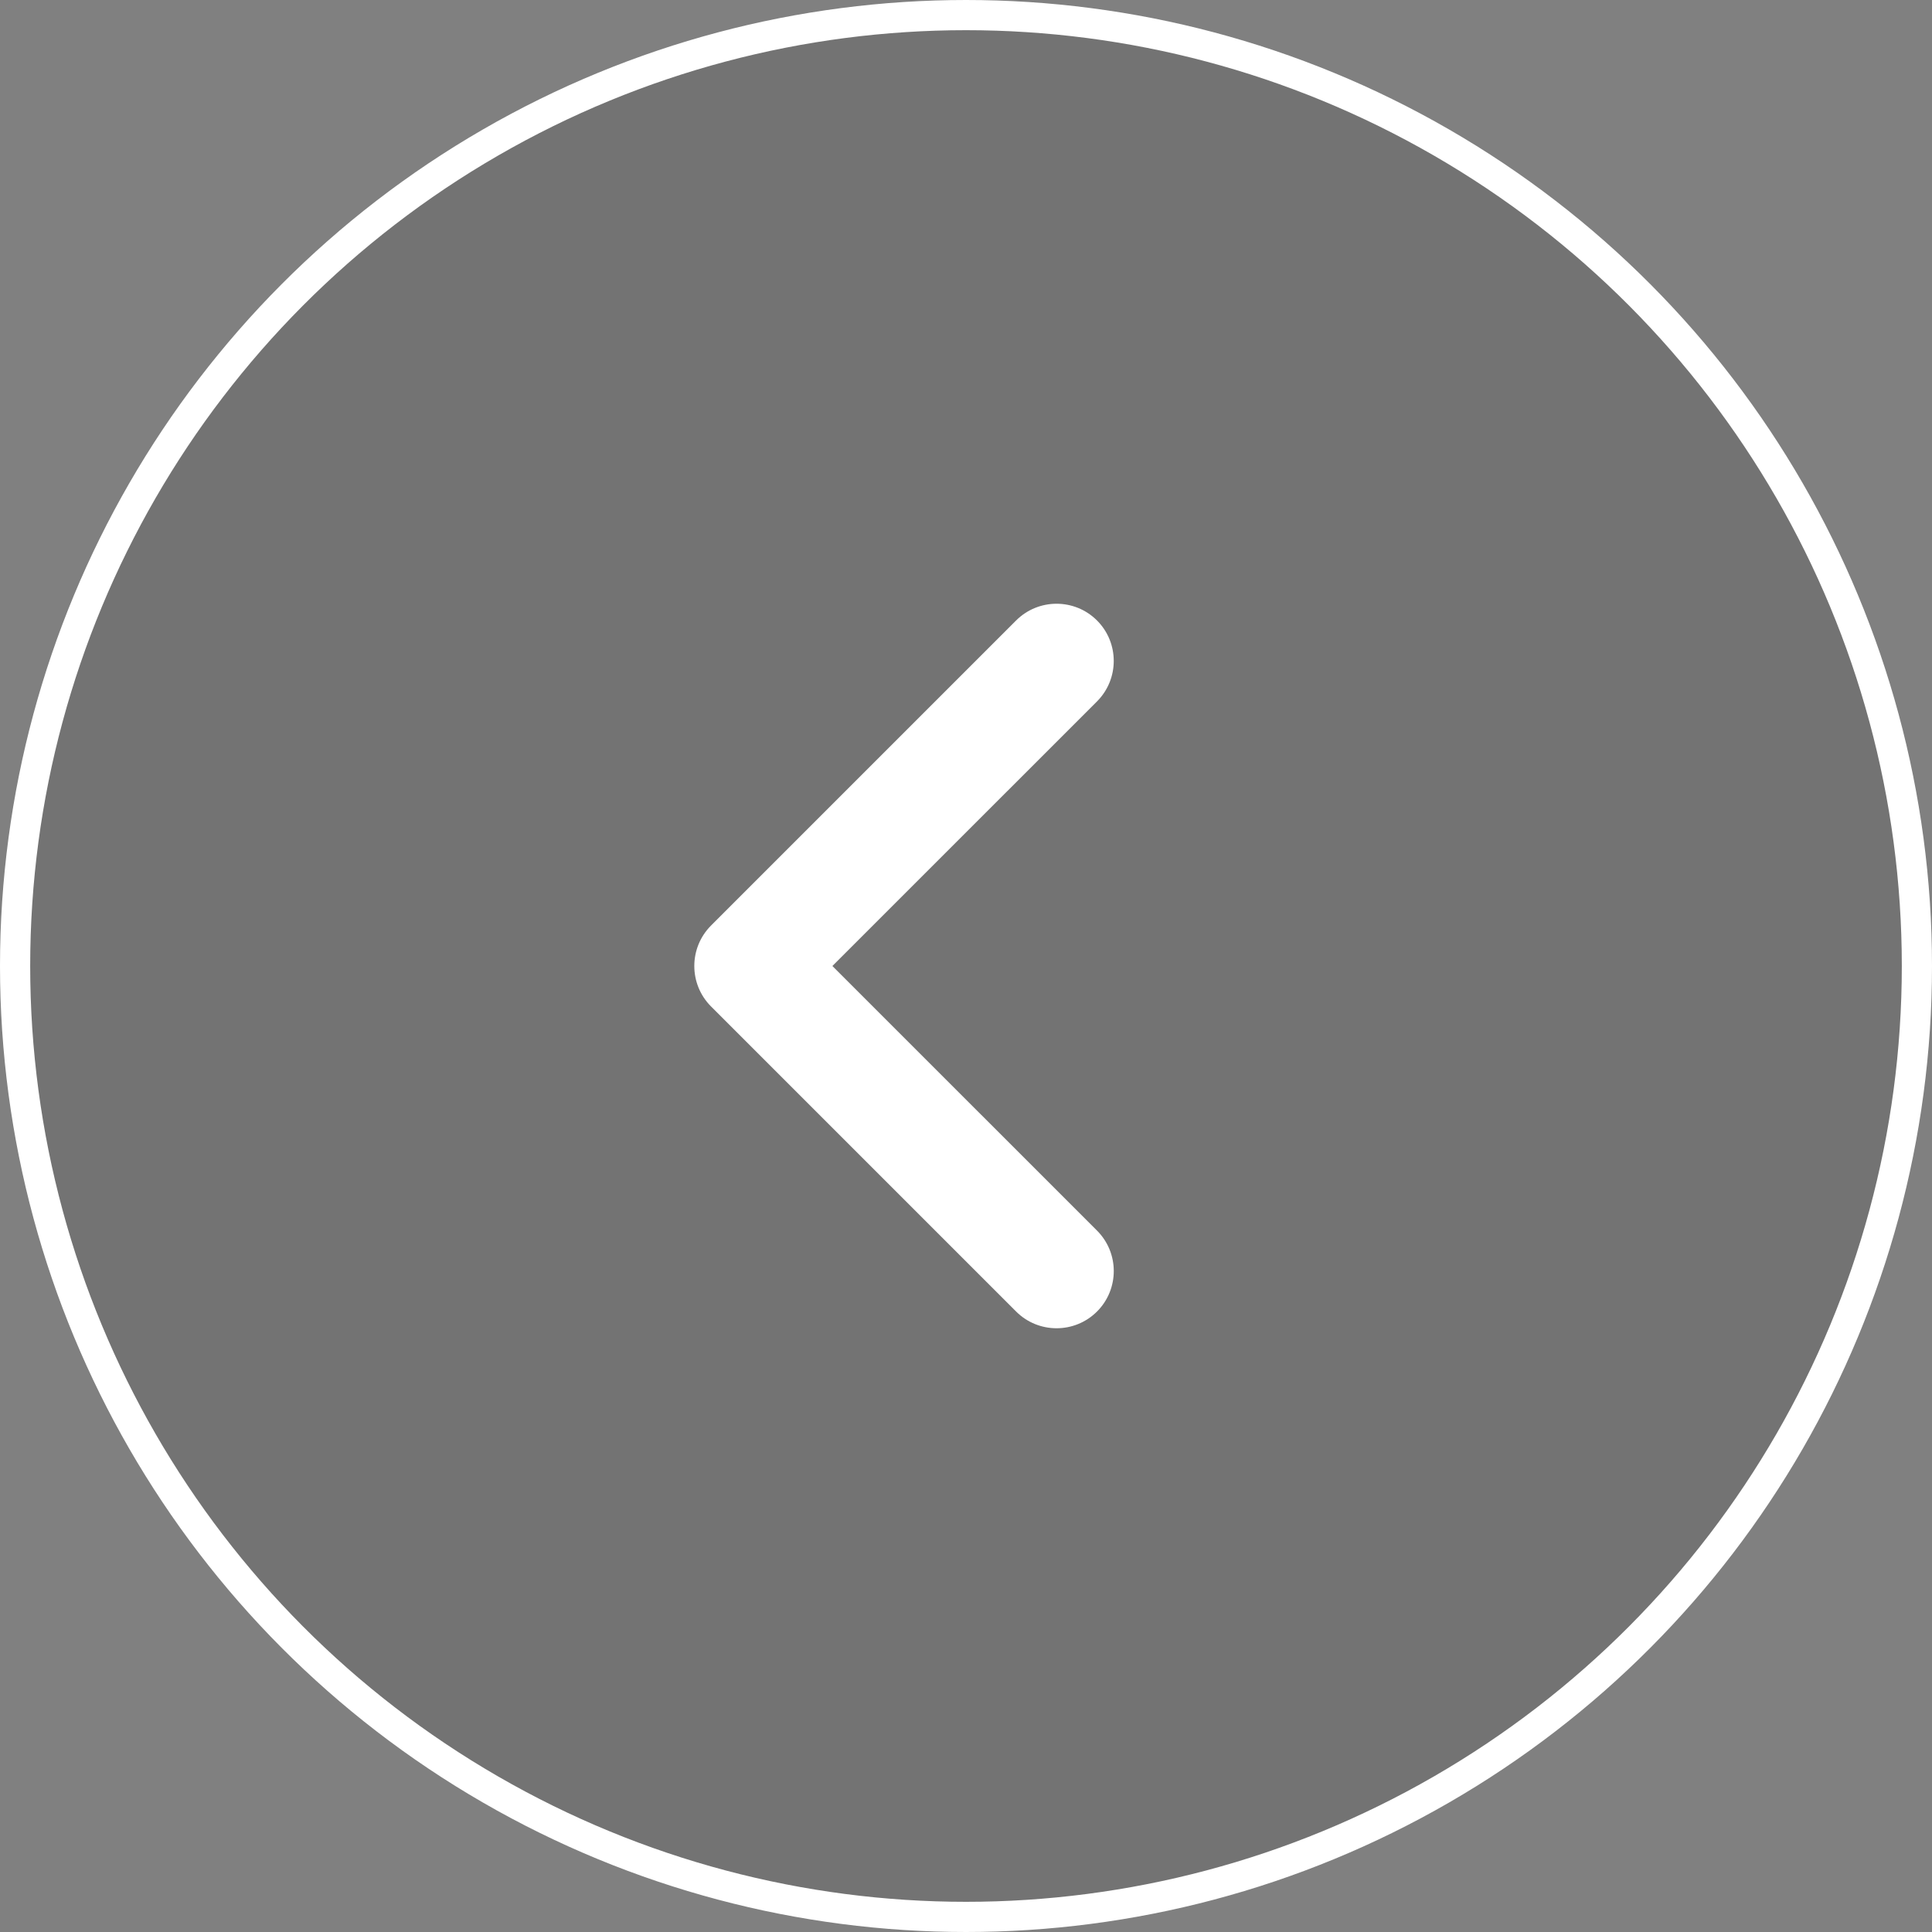 <svg width="64" height="64" viewBox="0 0 64 64" fill="none" xmlns="http://www.w3.org/2000/svg">
<rect x="0" y="0" width="64" height="64" fill="#808080" stroke="none"/>
<circle cx="32" cy="32" r="31.5" fill="black" fill-opacity="0.1" stroke="white"/>
<path fill-rule="evenodd" clip-rule="evenodd" d="M36.895 42.105C36.895 41.62 36.71 41.135 36.34 40.765L27.574 32L36.34 23.235C37.079 22.494 37.079 21.294 36.34 20.554C35.6 19.815 34.4 19.815 33.66 20.554L23.554 30.66C22.815 31.4 22.815 32.6 23.554 33.34L33.66 43.446C34.4 44.185 35.6 44.185 36.34 43.446C36.71 43.076 36.895 42.591 36.895 42.105Z" fill="white"/>
</svg>

